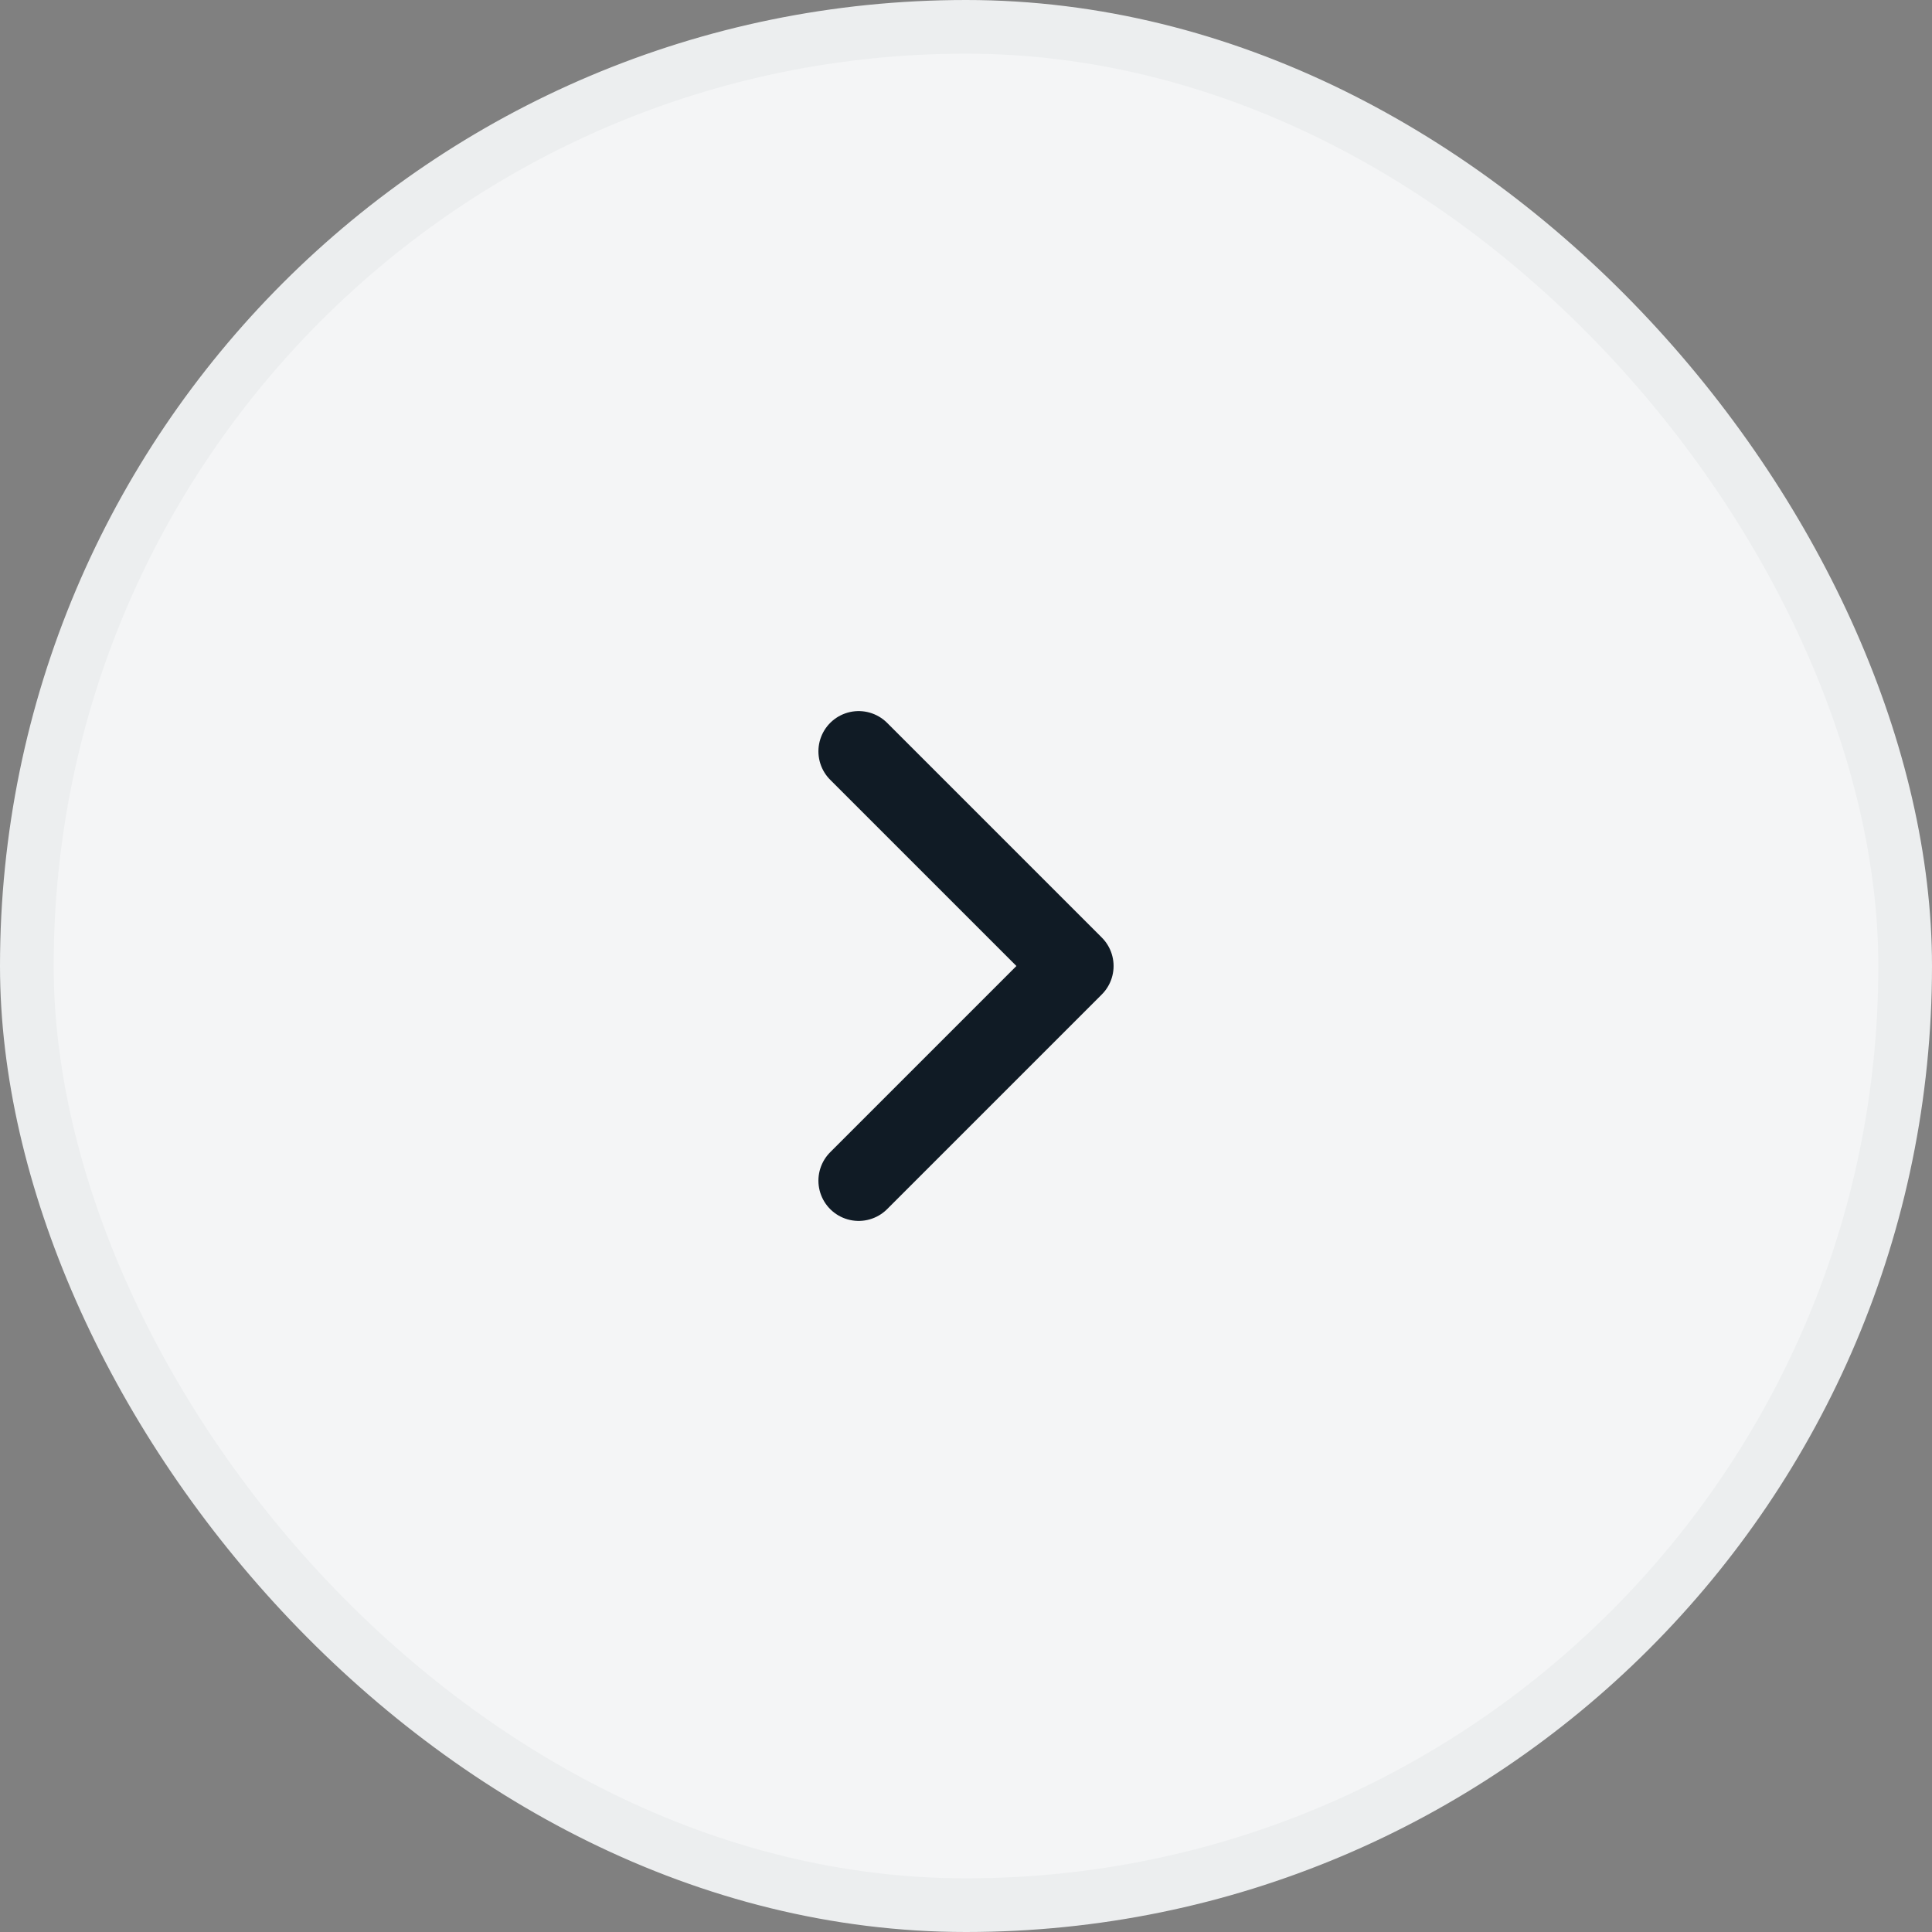 <svg width="36" height="36" viewBox="0 0 36 36" fill="none" xmlns="http://www.w3.org/2000/svg">
<rect x="0" y="0" width="36" height="36" fill="#808080" stroke="none"/>
<rect x="0.5" y="0.5" width="35" height="35" rx="17.5" fill="#F4F5F6"/>
<rect x="0.5" y="0.5" width="35" height="35" rx="17.5" stroke="#ECEEEF"/>
<path d="M16 22L20 18L16 14" stroke="#101B25" stroke-width="1.5" stroke-linecap="round" stroke-linejoin="round"/>
</svg>
